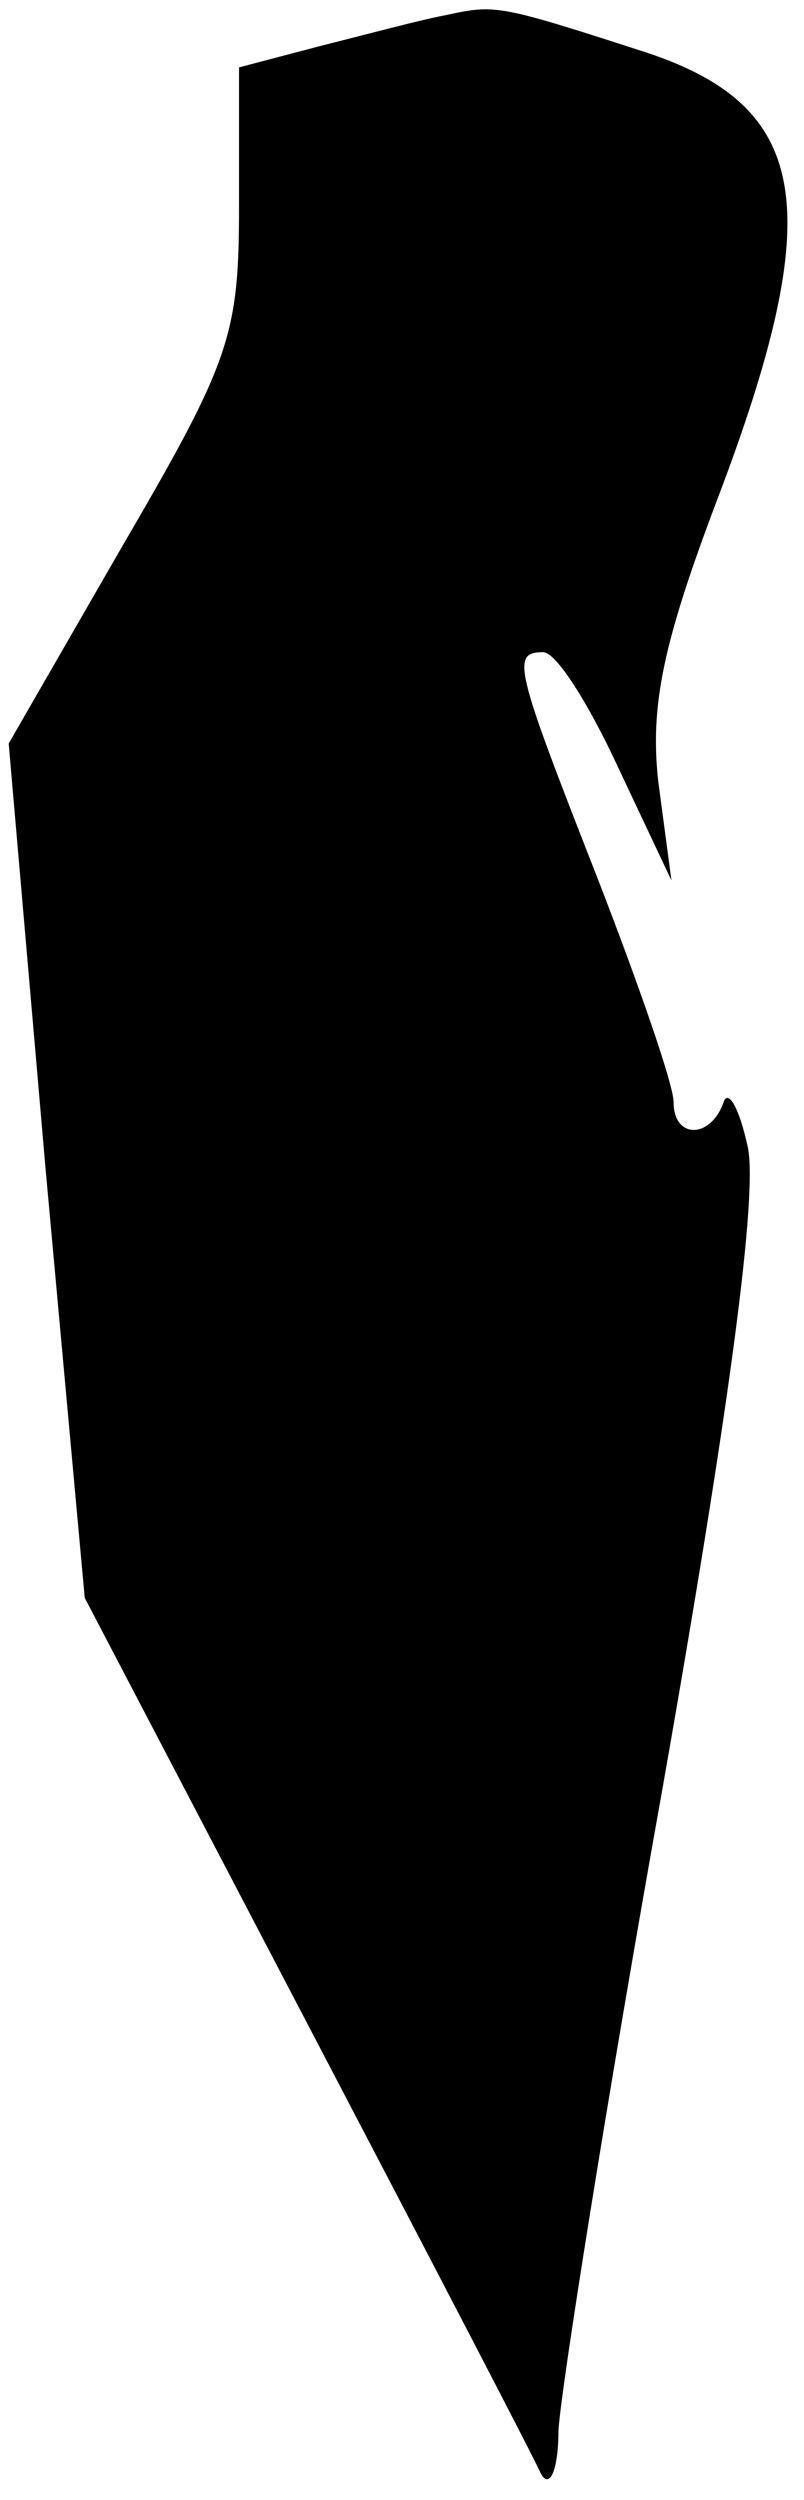 <?xml version="1.0" standalone="no"?>
<!DOCTYPE svg PUBLIC "-//W3C//DTD SVG 20010904//EN"
 "http://www.w3.org/TR/2001/REC-SVG-20010904/DTD/svg10.dtd">
<svg version="1.0" xmlns="http://www.w3.org/2000/svg"
 width="37pt" height="115pt" viewBox="0 0 37 115"
 preserveAspectRatio="xMidYMid meet">
<g transform="translate(0,115) scale(0.1,-0.1)"
fill="#000000" stroke="none">
<path fill="#000000" stroke="none" d="M205 1143 c-11 -2 -37 -9 -57 -14 l-38
-10 0 -64 c0 -59 -4 -71 -53 -155 l-53 -92 17 -196 18 -197 102 -195 c56 -107
105 -201 108 -208 4 -7 8 2 8 20 1 18 22 151 48 296 31 176 44 274 39 295 -4
18 -9 26 -11 20 -6 -17 -23 -17 -23 0 0 8 -16 54 -35 103 -38 97 -40 104 -25
104 6 0 21 -24 34 -52 l25 -53 -6 45 c-4 35 2 64 27 130 51 134 43 181 -33
206 -68 22 -69 22 -92 17z"/>
</g>
</svg>
